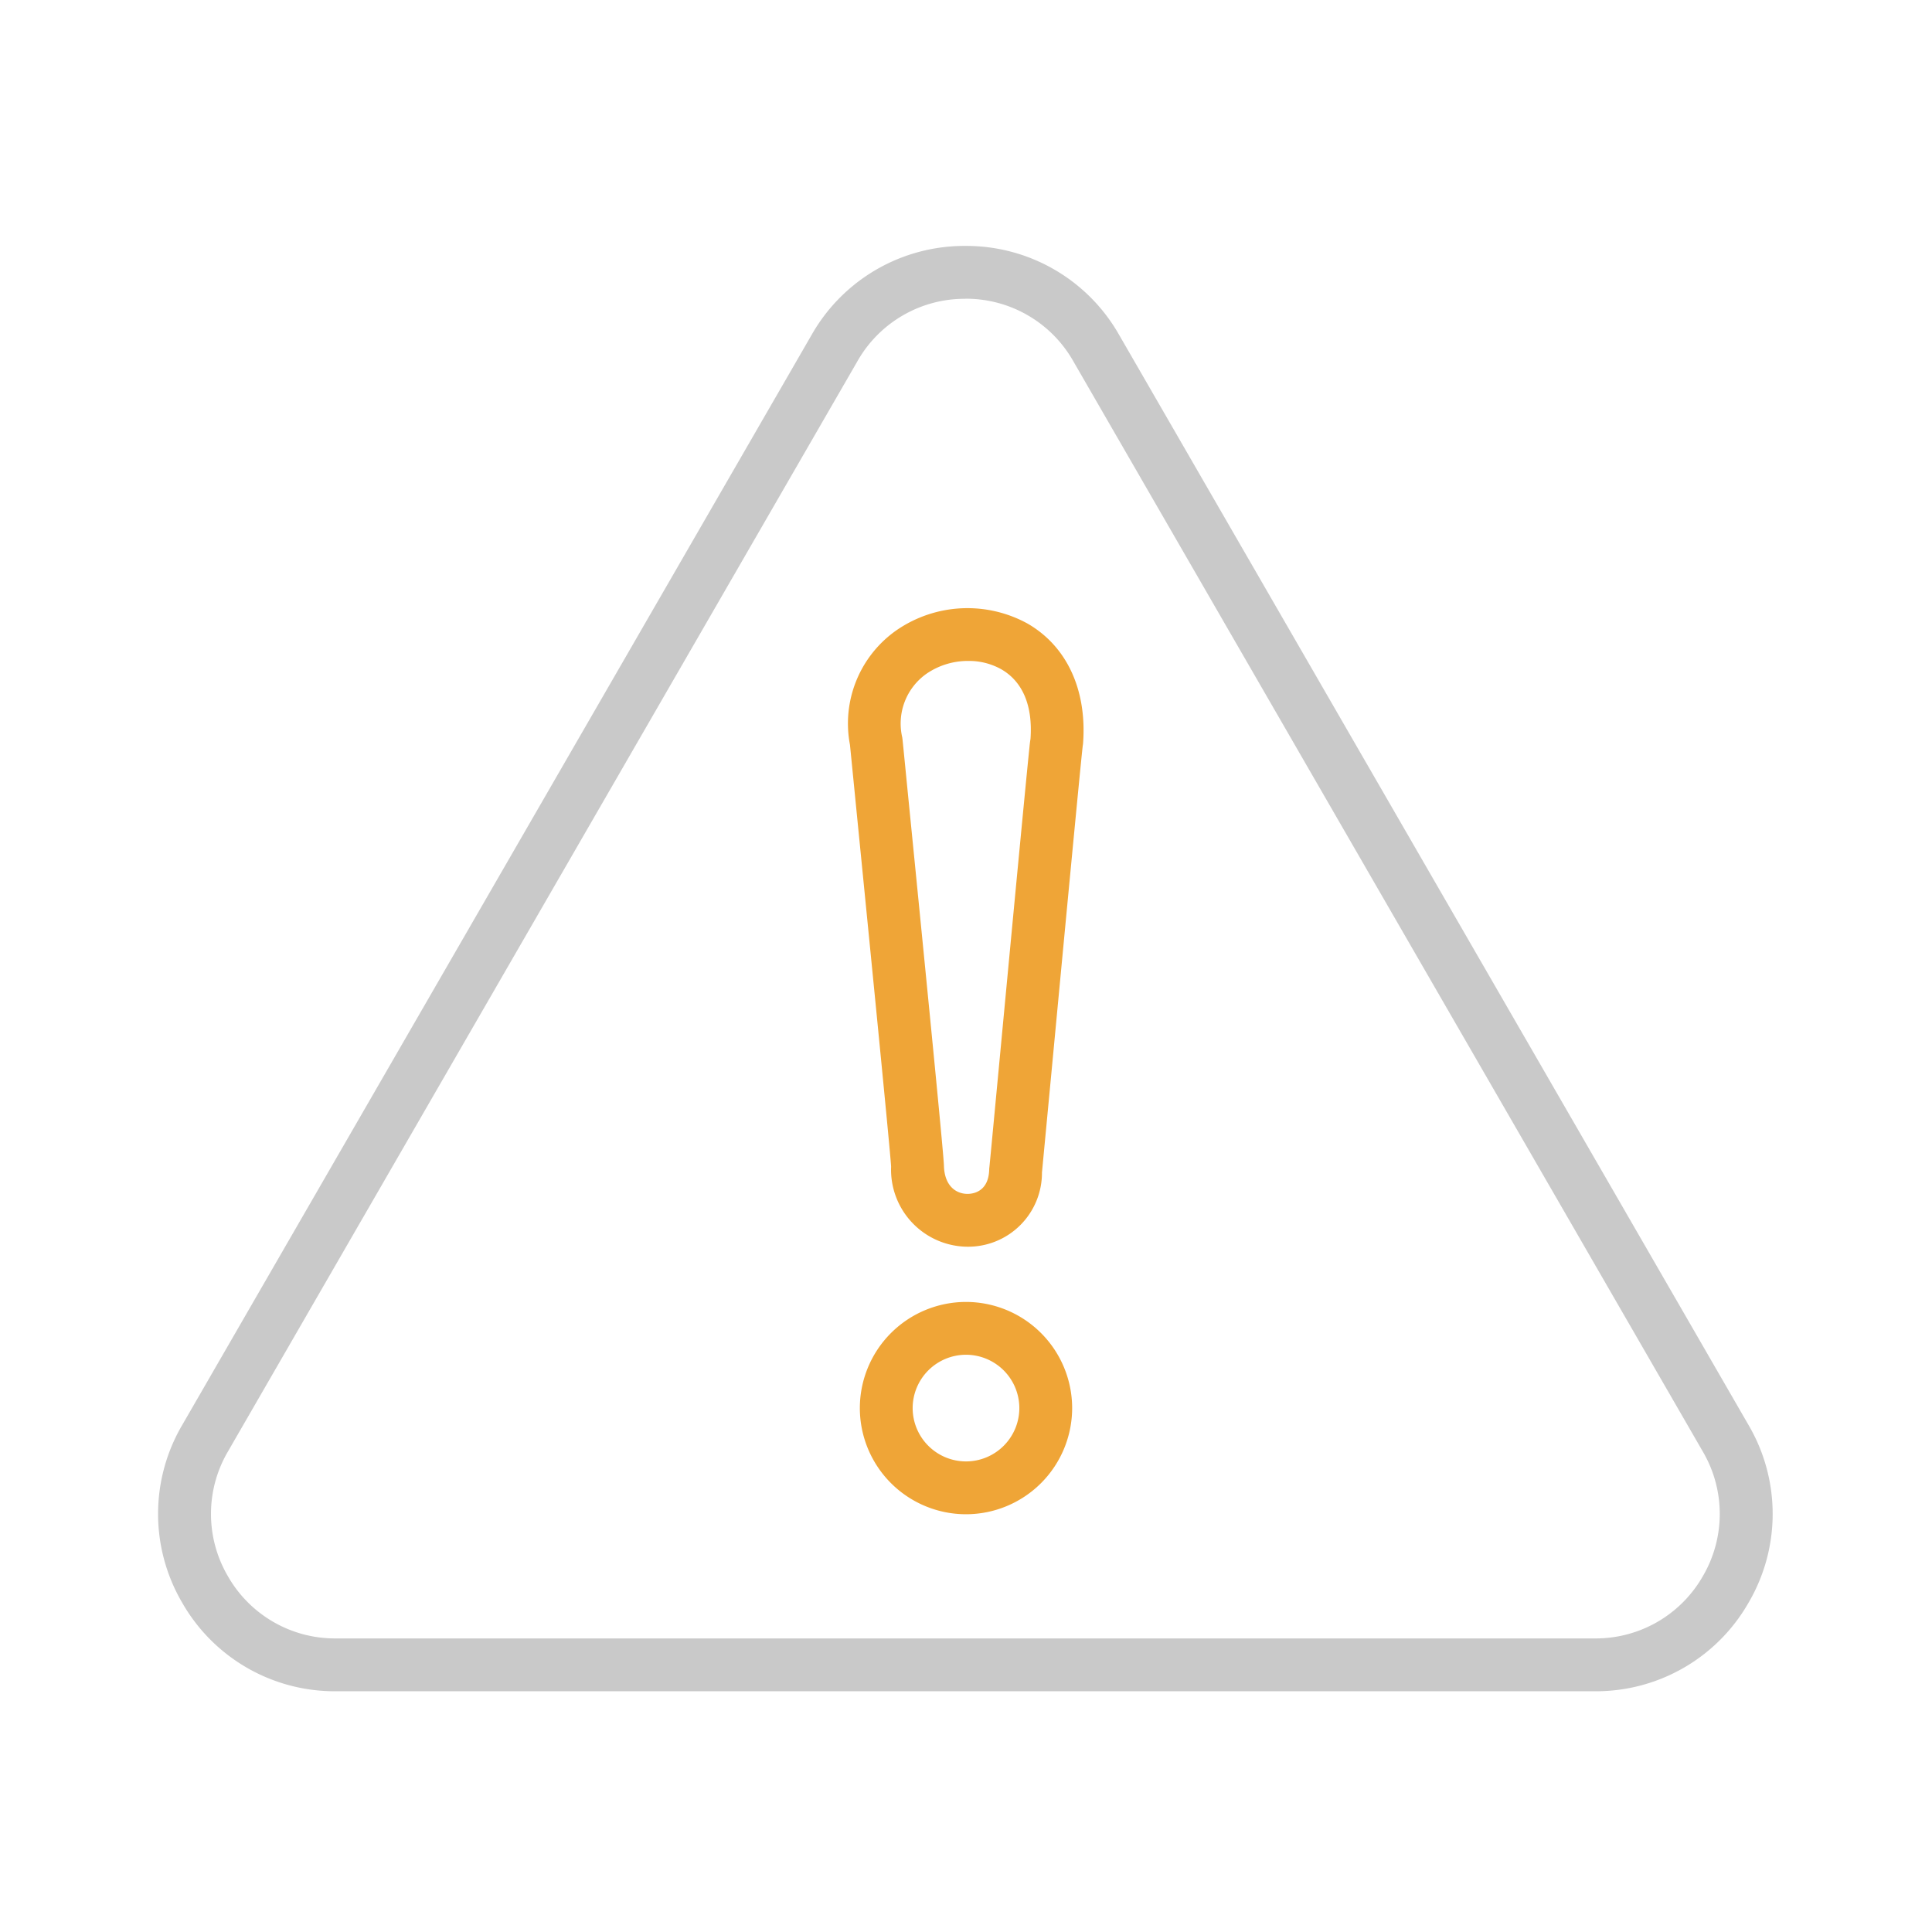 <svg xmlns="http://www.w3.org/2000/svg" width="110" height="110"><g data-name="グループ 91"><g data-name="グループ 89"><path data-name="パス 163" d="M90.814 96.293h-71.7a10 10 0 01-8.745-5.049 10 10 0 010-10.1l35.85-62.093a10 10 0 018.745-5.049 10 10 0 018.745 5.049l35.85 62.093a10 10 0 010 10.1 10 10 0 01-8.745 5.049zm-35.85-79.281a7.018 7.018 0 00-6.14 3.545L12.974 82.65a7.016 7.016 0 000 7.09 7.017 7.017 0 006.14 3.545h71.7a7.017 7.017 0 006.14-3.545 7.016 7.016 0 000-7.09l-35.85-62.093a7.018 7.018 0 00-6.14-3.549zm-7.442 2.793z" fill="#c9c9c9"/></g><g data-name="グループ 90" fill="#efa537"><path data-name="パス 150" d="M55 86.215a6.05 6.05 0 01-6.044-6.044A6.05 6.05 0 0155 74.127a6.05 6.05 0 016.044 6.044A6.05 6.05 0 0155 86.215zm0-9.081a3.041 3.041 0 00-3.037 3.037A3.04 3.04 0 0055 83.207a3.04 3.04 0 003.037-3.036A3.041 3.041 0 0055 77.134z"/><path data-name="パス 151" d="M55.09 70.983h-.016a4.386 4.386 0 01-4.338-4.558c-.038-.861-1.6-16.511-2.108-21.654l-.234-2.361a6.478 6.478 0 012.687-6.552 7.111 7.111 0 017.415-.359c2.235 1.283 3.391 3.76 3.171 6.8a1.388 1.388 0 01-.019.158c-.112.9-1.188 12.3-1.77 18.465l-.546 5.763-.007.064a4.205 4.205 0 01-4.235 4.234zm.031-33.352a4.174 4.174 0 00-2.34.708 3.469 3.469 0 00-1.407 3.66c0 .03.008.061.011.091.008.085.1.981.236 2.383 1.495 15.012 2.109 21.352 2.122 21.882.028 1.191.711 1.618 1.342 1.62h.005c.285 0 1.191-.1 1.231-1.373a1.44 1.44 0 01.011-.149c.032-.3.273-2.863.552-5.815.341-3.618.78-8.264 1.137-12.007.179-1.873.337-3.519.453-4.7.058-.592.106-1.067.14-1.4.014-.143.031-.3.058-.457.136-1.894-.441-3.267-1.669-3.972a3.776 3.776 0 00-1.882-.471zm5.047 4.557z"/></g></g><path data-name="長方形 395" fill="none" d="M0 0h110v110H0z"/></svg>